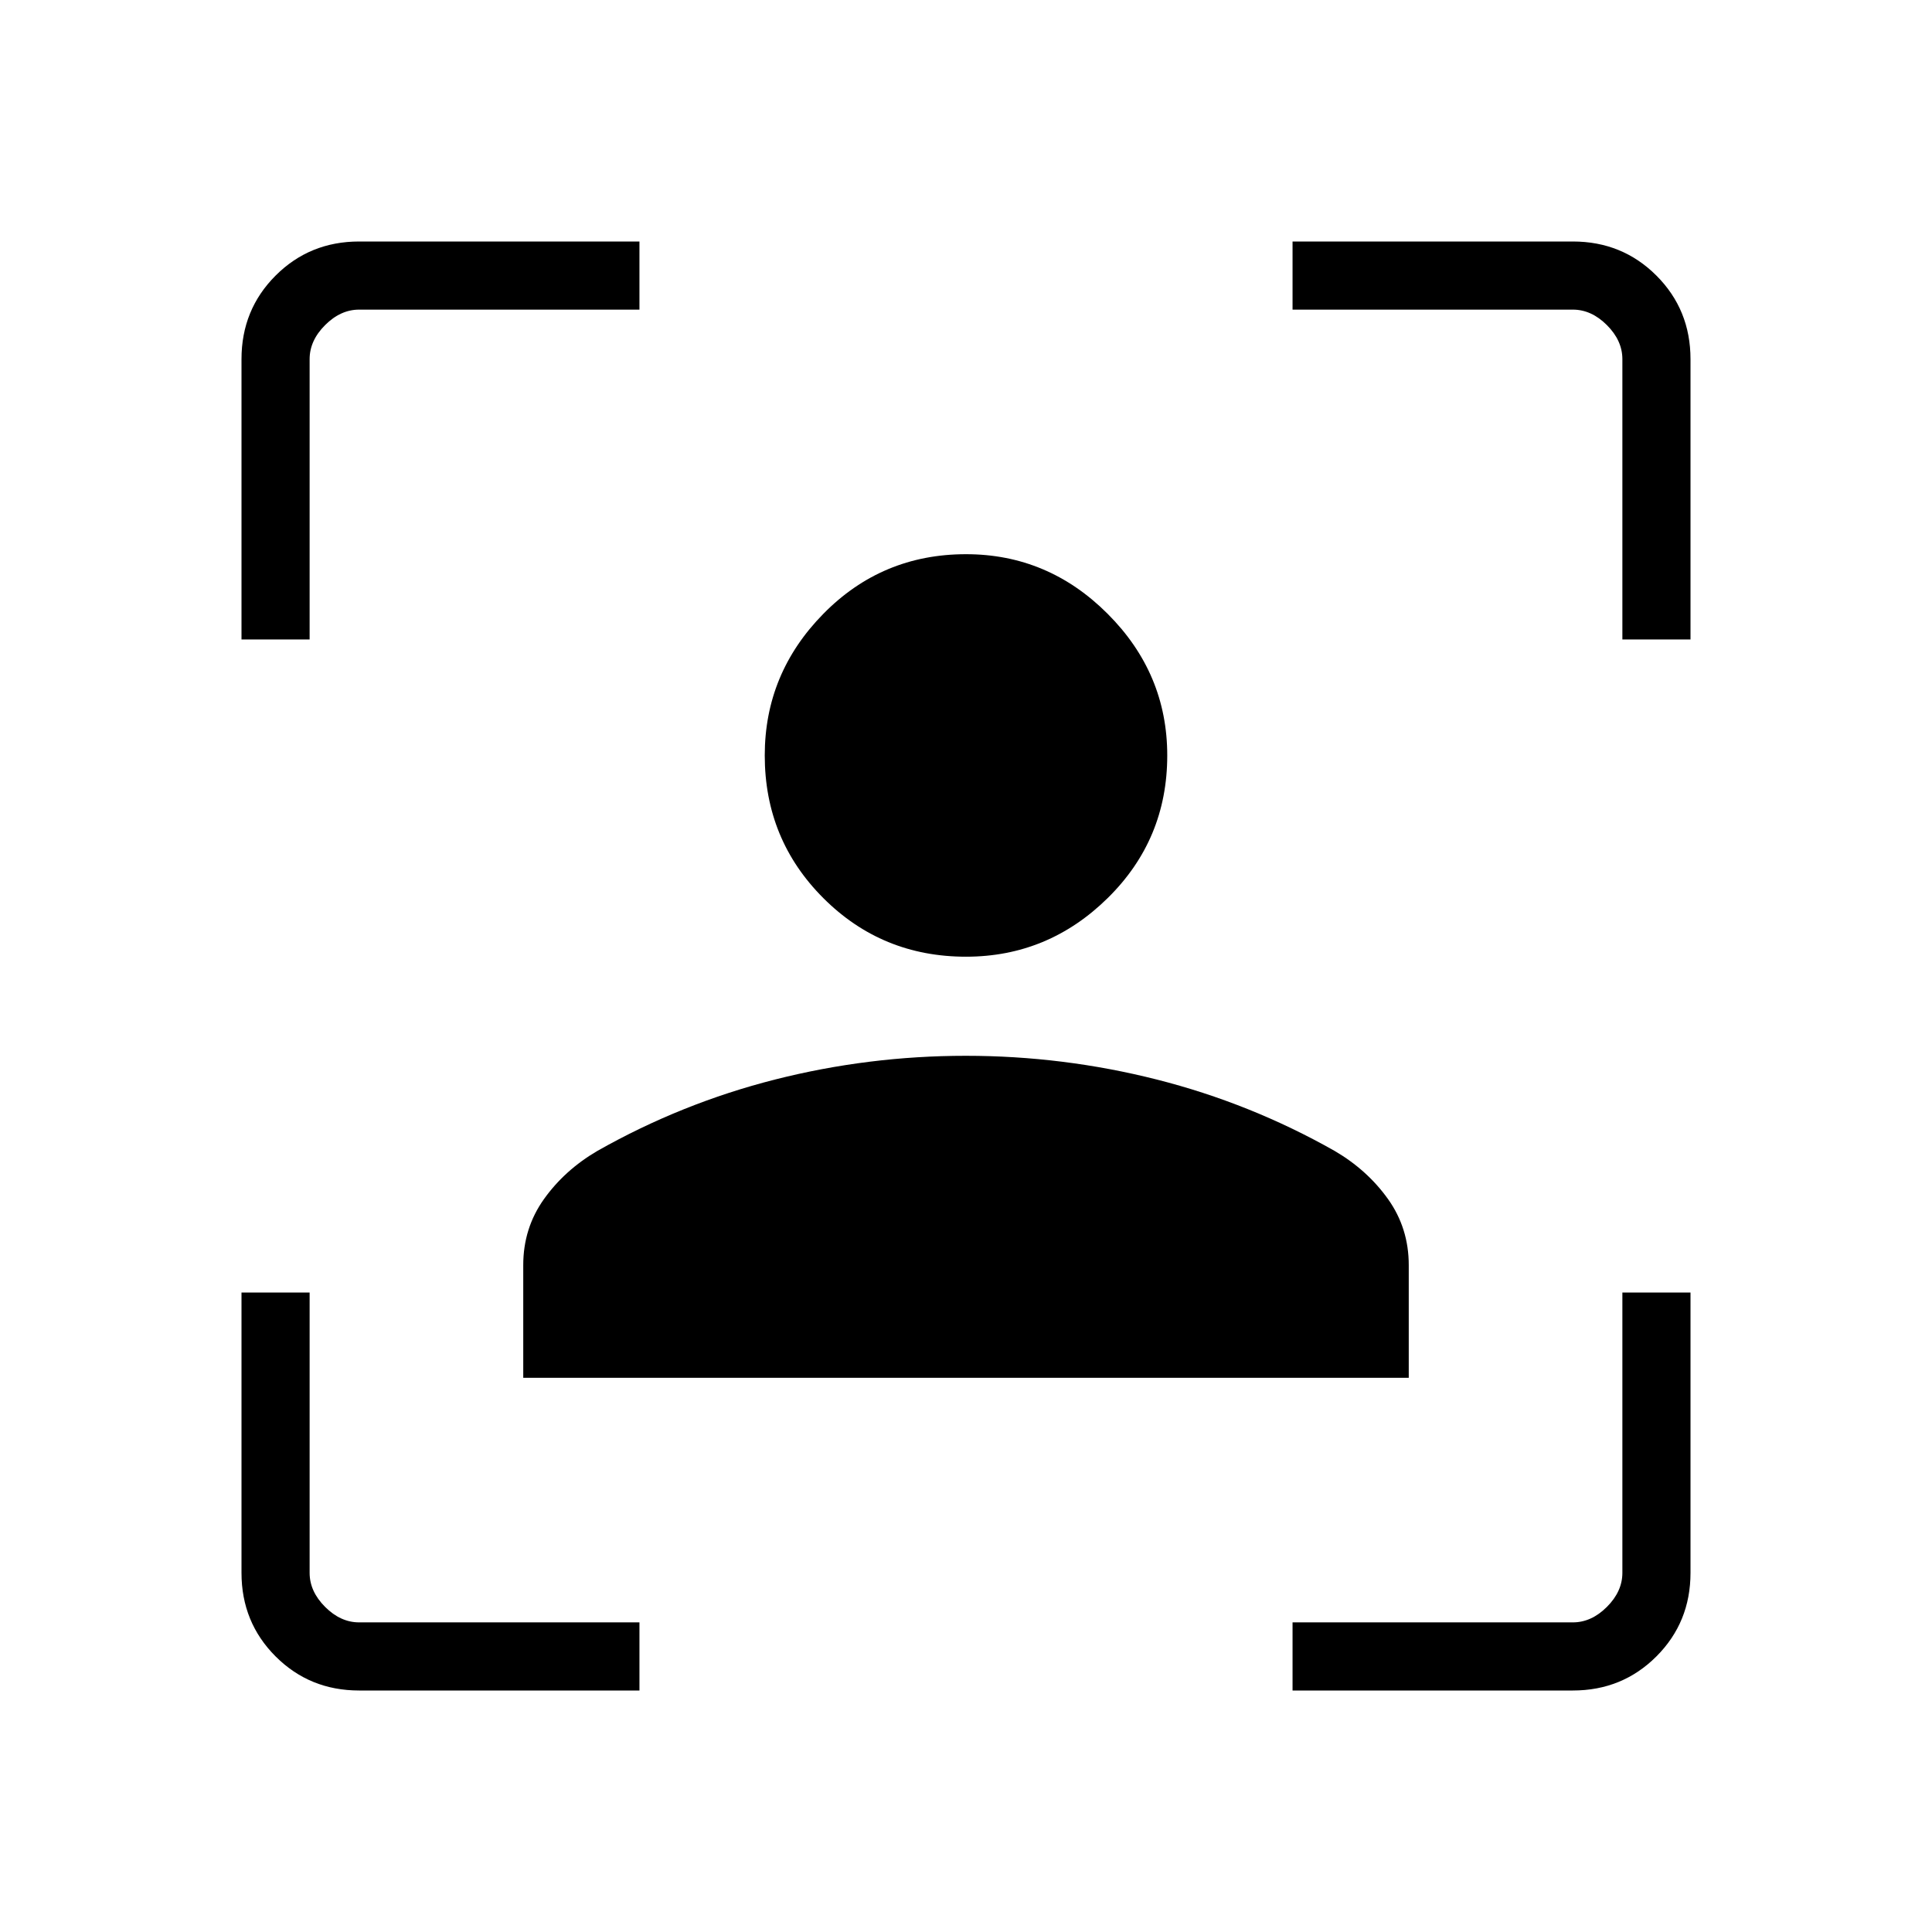 <svg xmlns="http://www.w3.org/2000/svg" height="40" viewBox="0 -960 960 960" width="40"><path d="M178.46-120q-24.58 0-41.52-16.94Q120-153.88 120-178.46v-139.28h33.85v139.28q0 9.23 7.69 16.92 7.69 7.69 16.92 7.69h139.28V-120H178.46ZM120-642.26v-139.28q0-24.58 16.94-41.52Q153.88-840 178.46-840h139.28v33.85H178.46q-9.23 0-16.92 7.69-7.69 7.69-7.69 16.92v139.28H120ZM642.26-120v-33.85h139.28q9.23 0 16.92-7.69 7.69-7.69 7.69-16.92v-139.28H840v139.28q0 24.58-16.94 41.52Q806.12-120 781.54-120H642.26Zm163.89-522.26v-139.28q0-9.23-7.69-16.92-7.69-7.69-16.92-7.69H642.26V-840h139.28q24.58 0 41.52 16.94Q840-806.12 840-781.54v139.28h-33.85ZM480-484.62q-41.77 0-70.88-29.11Q380-542.85 380-584.62q0-40.76 29.12-70.38 29.11-29.62 70.88-29.62 40.77 0 70.38 29.62Q580-625.38 580-584.62q0 41.77-29.62 70.89-29.61 29.11-70.38 29.11ZM260-275.38v-56q0-18.34 10.29-32.79 10.3-14.45 26.56-23.96 41.79-23.66 88.26-35.46 46.47-11.79 94.78-11.79 48.32 0 94.89 11.79 46.58 11.8 88.37 35.46 16.26 9.51 26.56 23.96Q700-349.72 700-331.38v56H260Z"/></svg>